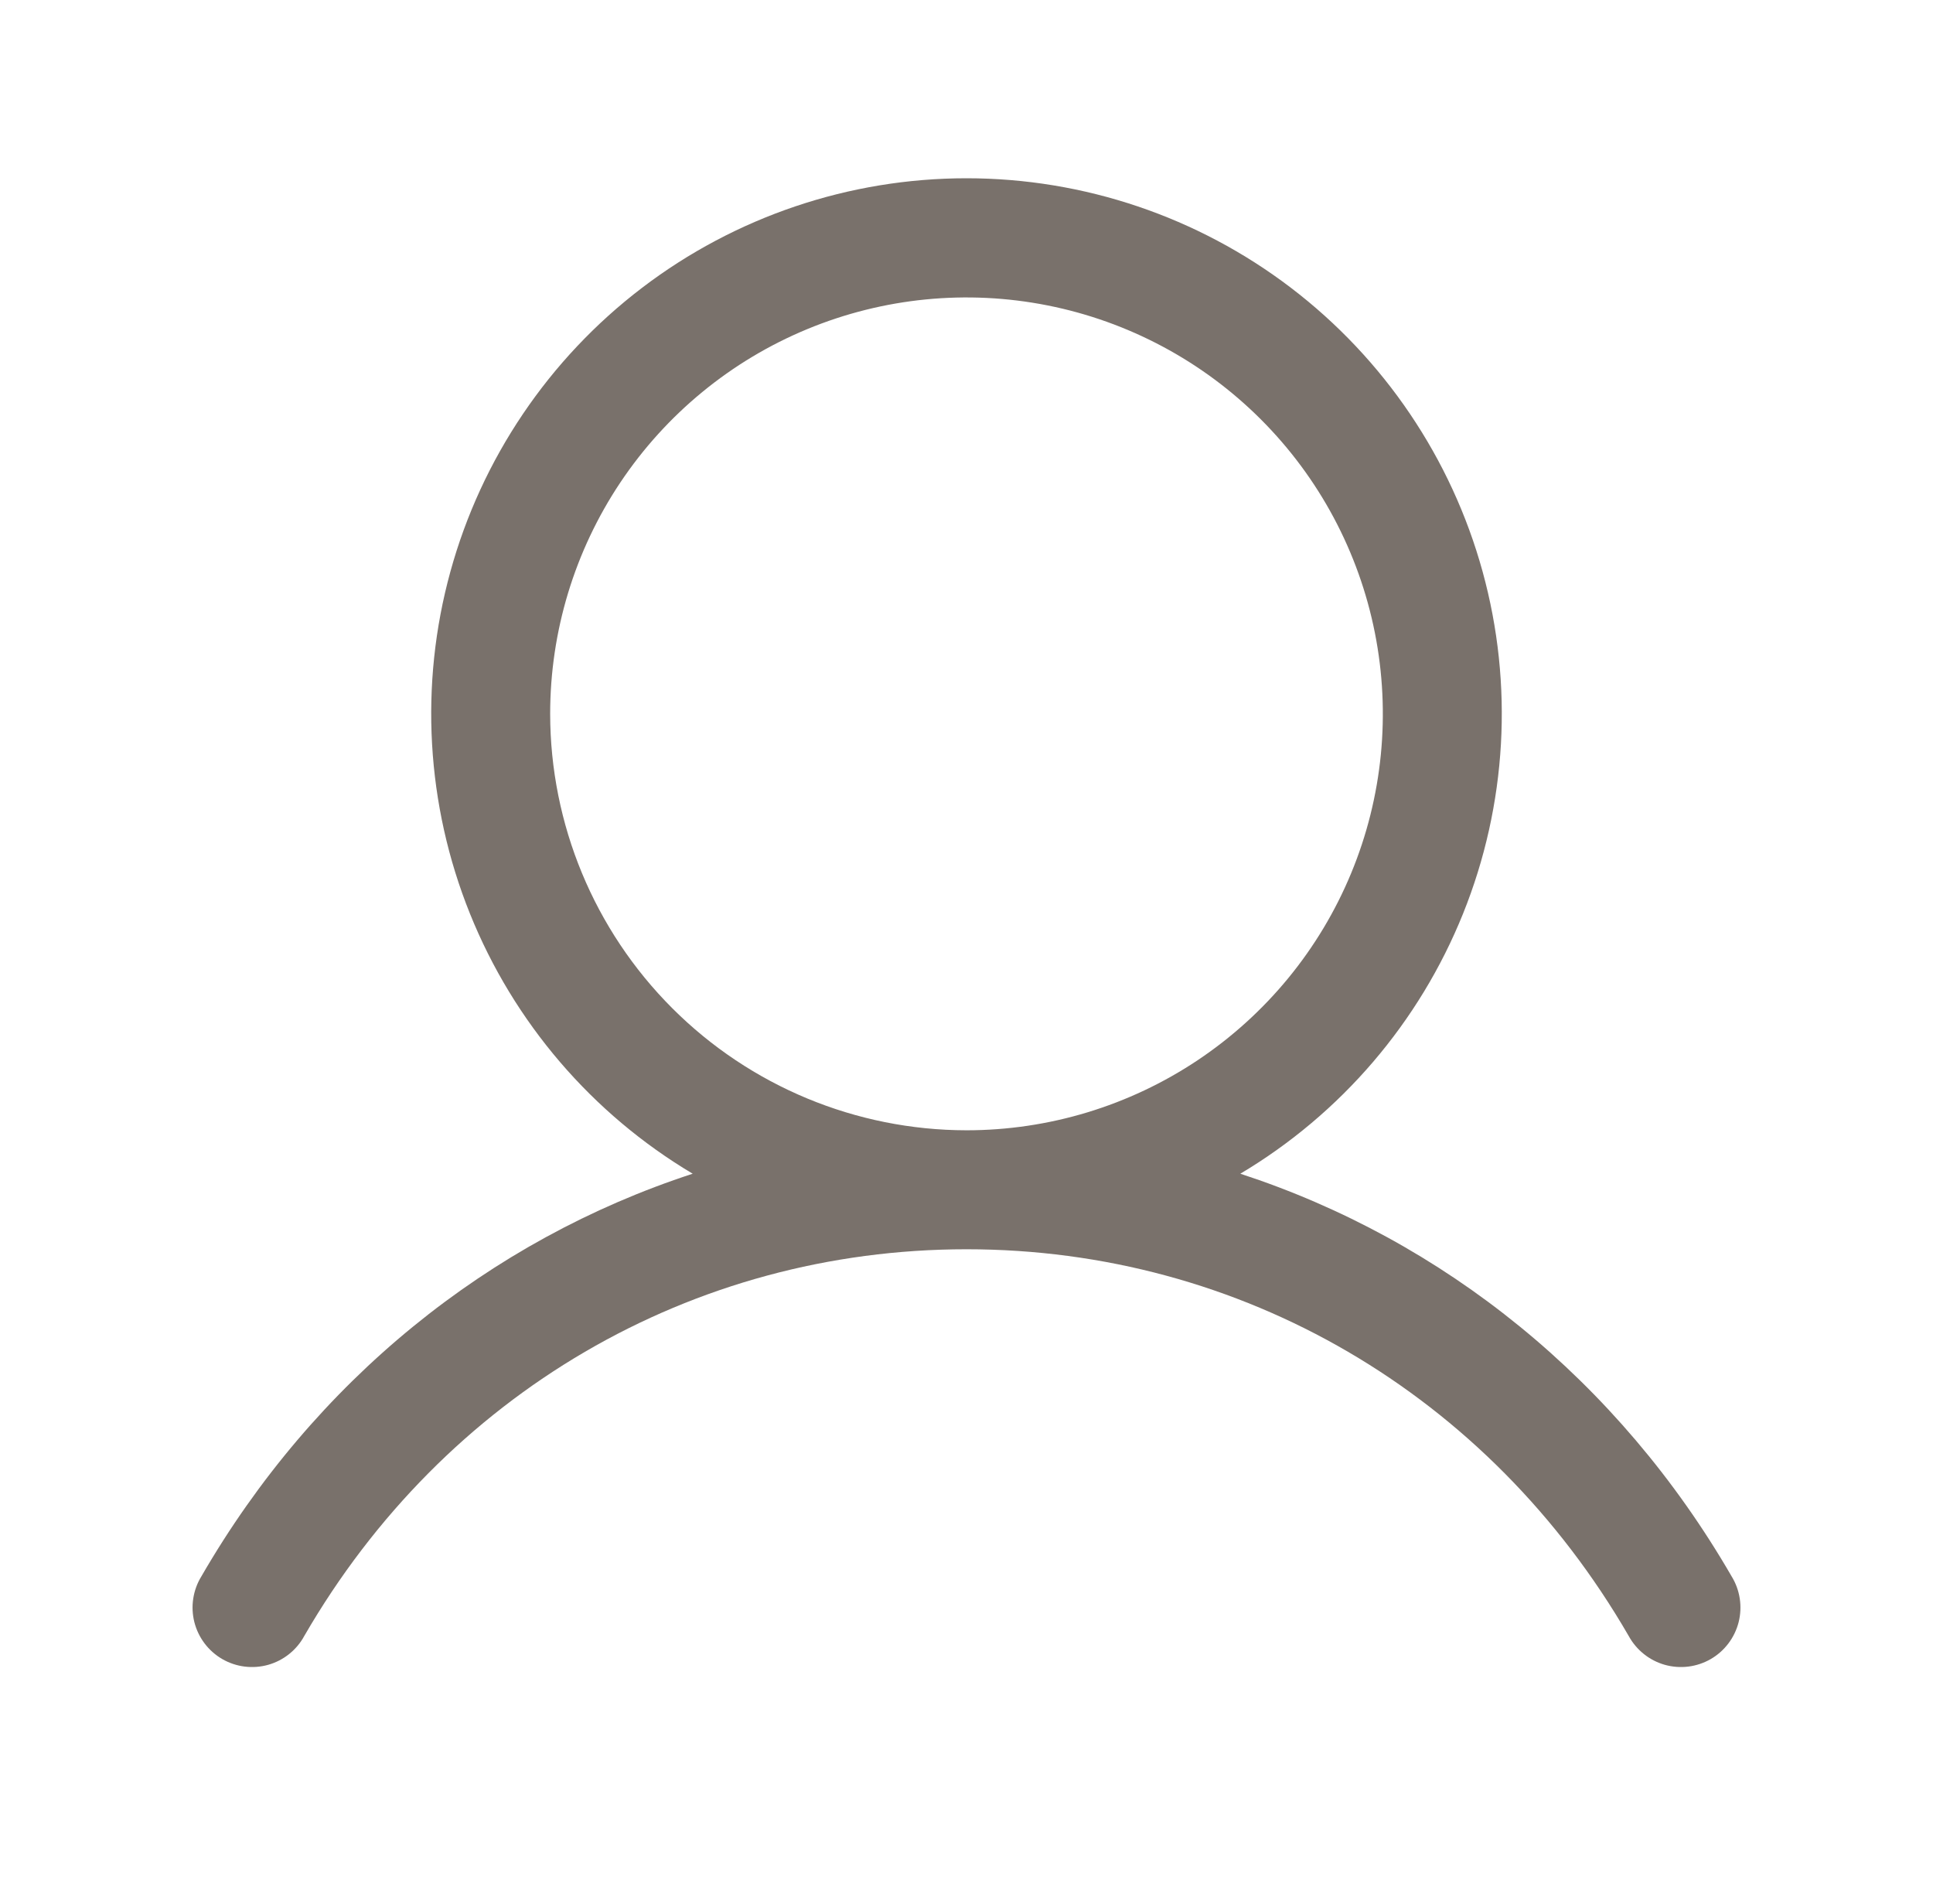 <svg width="65" height="64" viewBox="0 0 65 64" fill="none" xmlns="http://www.w3.org/2000/svg">
<g id="Frame">
<path id="Vector" d="M58.23 53C54.422 46.417 48.555 41.697 41.708 39.46C45.095 37.444 47.726 34.371 49.198 30.715C50.67 27.058 50.901 23.019 49.855 19.218C48.809 15.418 46.545 12.066 43.41 9.676C40.275 7.287 36.442 5.993 32.5 5.993C28.558 5.993 24.725 7.287 21.59 9.676C18.455 12.066 16.191 15.418 15.145 19.218C14.099 23.019 14.33 27.058 15.802 30.715C17.274 34.371 19.905 37.444 23.293 39.46C16.445 41.695 10.578 46.415 6.77 53C6.63 53.228 6.538 53.481 6.498 53.745C6.457 54.009 6.471 54.279 6.536 54.537C6.602 54.796 6.719 55.039 6.88 55.252C7.041 55.465 7.243 55.644 7.475 55.778C7.706 55.911 7.962 55.997 8.227 56.03C8.492 56.063 8.76 56.043 9.018 55.971C9.275 55.898 9.515 55.775 9.723 55.608C9.932 55.441 10.105 55.235 10.232 55C14.943 46.86 23.267 42 32.5 42C41.733 42 50.057 46.86 54.767 55C54.895 55.235 55.068 55.441 55.277 55.608C55.485 55.775 55.725 55.898 55.982 55.971C56.239 56.043 56.508 56.063 56.773 56.03C57.038 55.997 57.294 55.911 57.525 55.778C57.757 55.644 57.959 55.465 58.12 55.252C58.281 55.039 58.398 54.796 58.464 54.537C58.529 54.279 58.542 54.009 58.502 53.745C58.462 53.481 58.37 53.228 58.23 53ZM18.5 24C18.5 21.231 19.321 18.524 20.859 16.222C22.398 13.92 24.584 12.125 27.142 11.066C29.701 10.006 32.516 9.729 35.231 10.269C37.947 10.809 40.442 12.143 42.4 14.101C44.357 16.058 45.691 18.553 46.231 21.269C46.771 23.985 46.494 26.799 45.434 29.358C44.375 31.916 42.58 34.102 40.278 35.641C37.976 37.179 35.269 38 32.5 38C28.788 37.996 25.23 36.52 22.605 33.895C19.98 31.27 18.504 27.712 18.5 24Z" fill="#79716B"/>
</g>
</svg>
